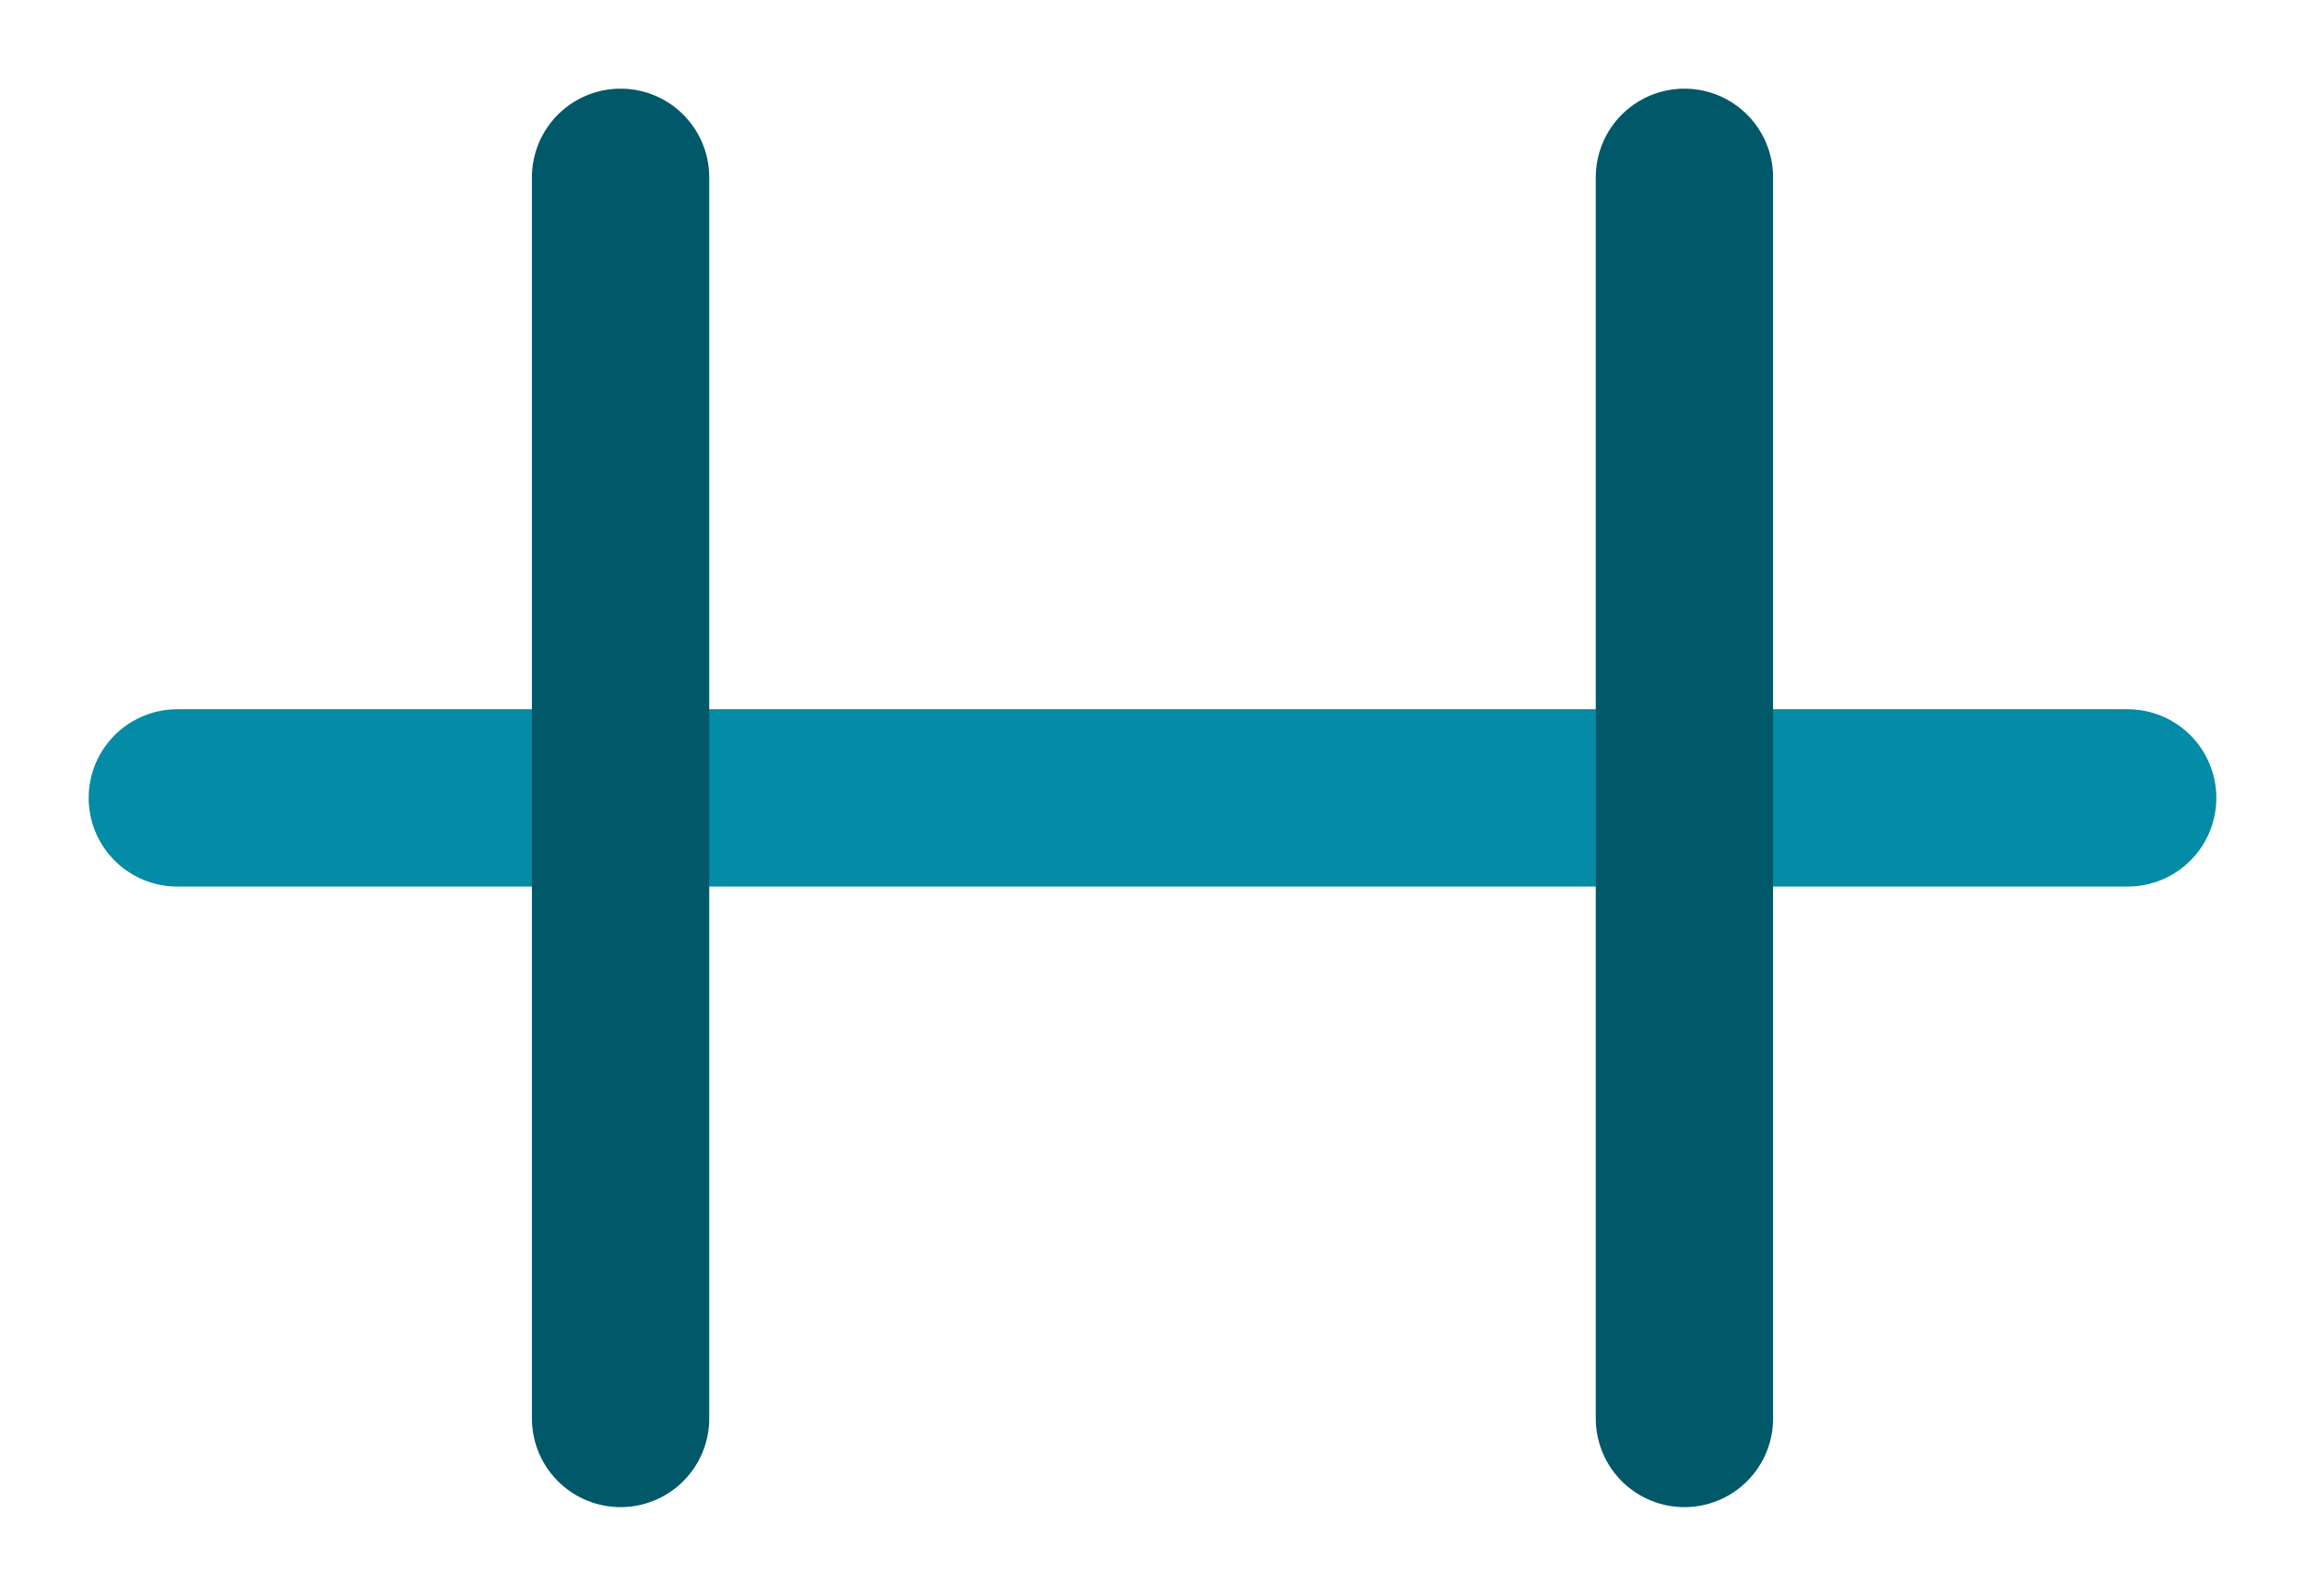 
<svg width="13px" height="9px" viewBox="0 0 13 9" version="1.1" xmlns="http://www.w3.org/2000/svg" xmlns:xlink="http://www.w3.org/1999/xlink">
    <g id="mixer" stroke="none" stroke-width="1" fill="none" fill-rule="evenodd" stroke-linecap="round" stroke-linejoin="round">
        <g id="Desktop-HD" transform="translate(-1019, -581)">
            <path d="M1020,585.5 L1031,585.5" id="Line-3" stroke="#048BA5"></path>
            <path d="M1022.5,582 L1022.5,589" id="Line-4" stroke="#005868"></path>
            <path d="M1028.5,582 L1028.5,589" id="Line-4" stroke="#005868"></path>
        </g>
    </g>
</svg>
